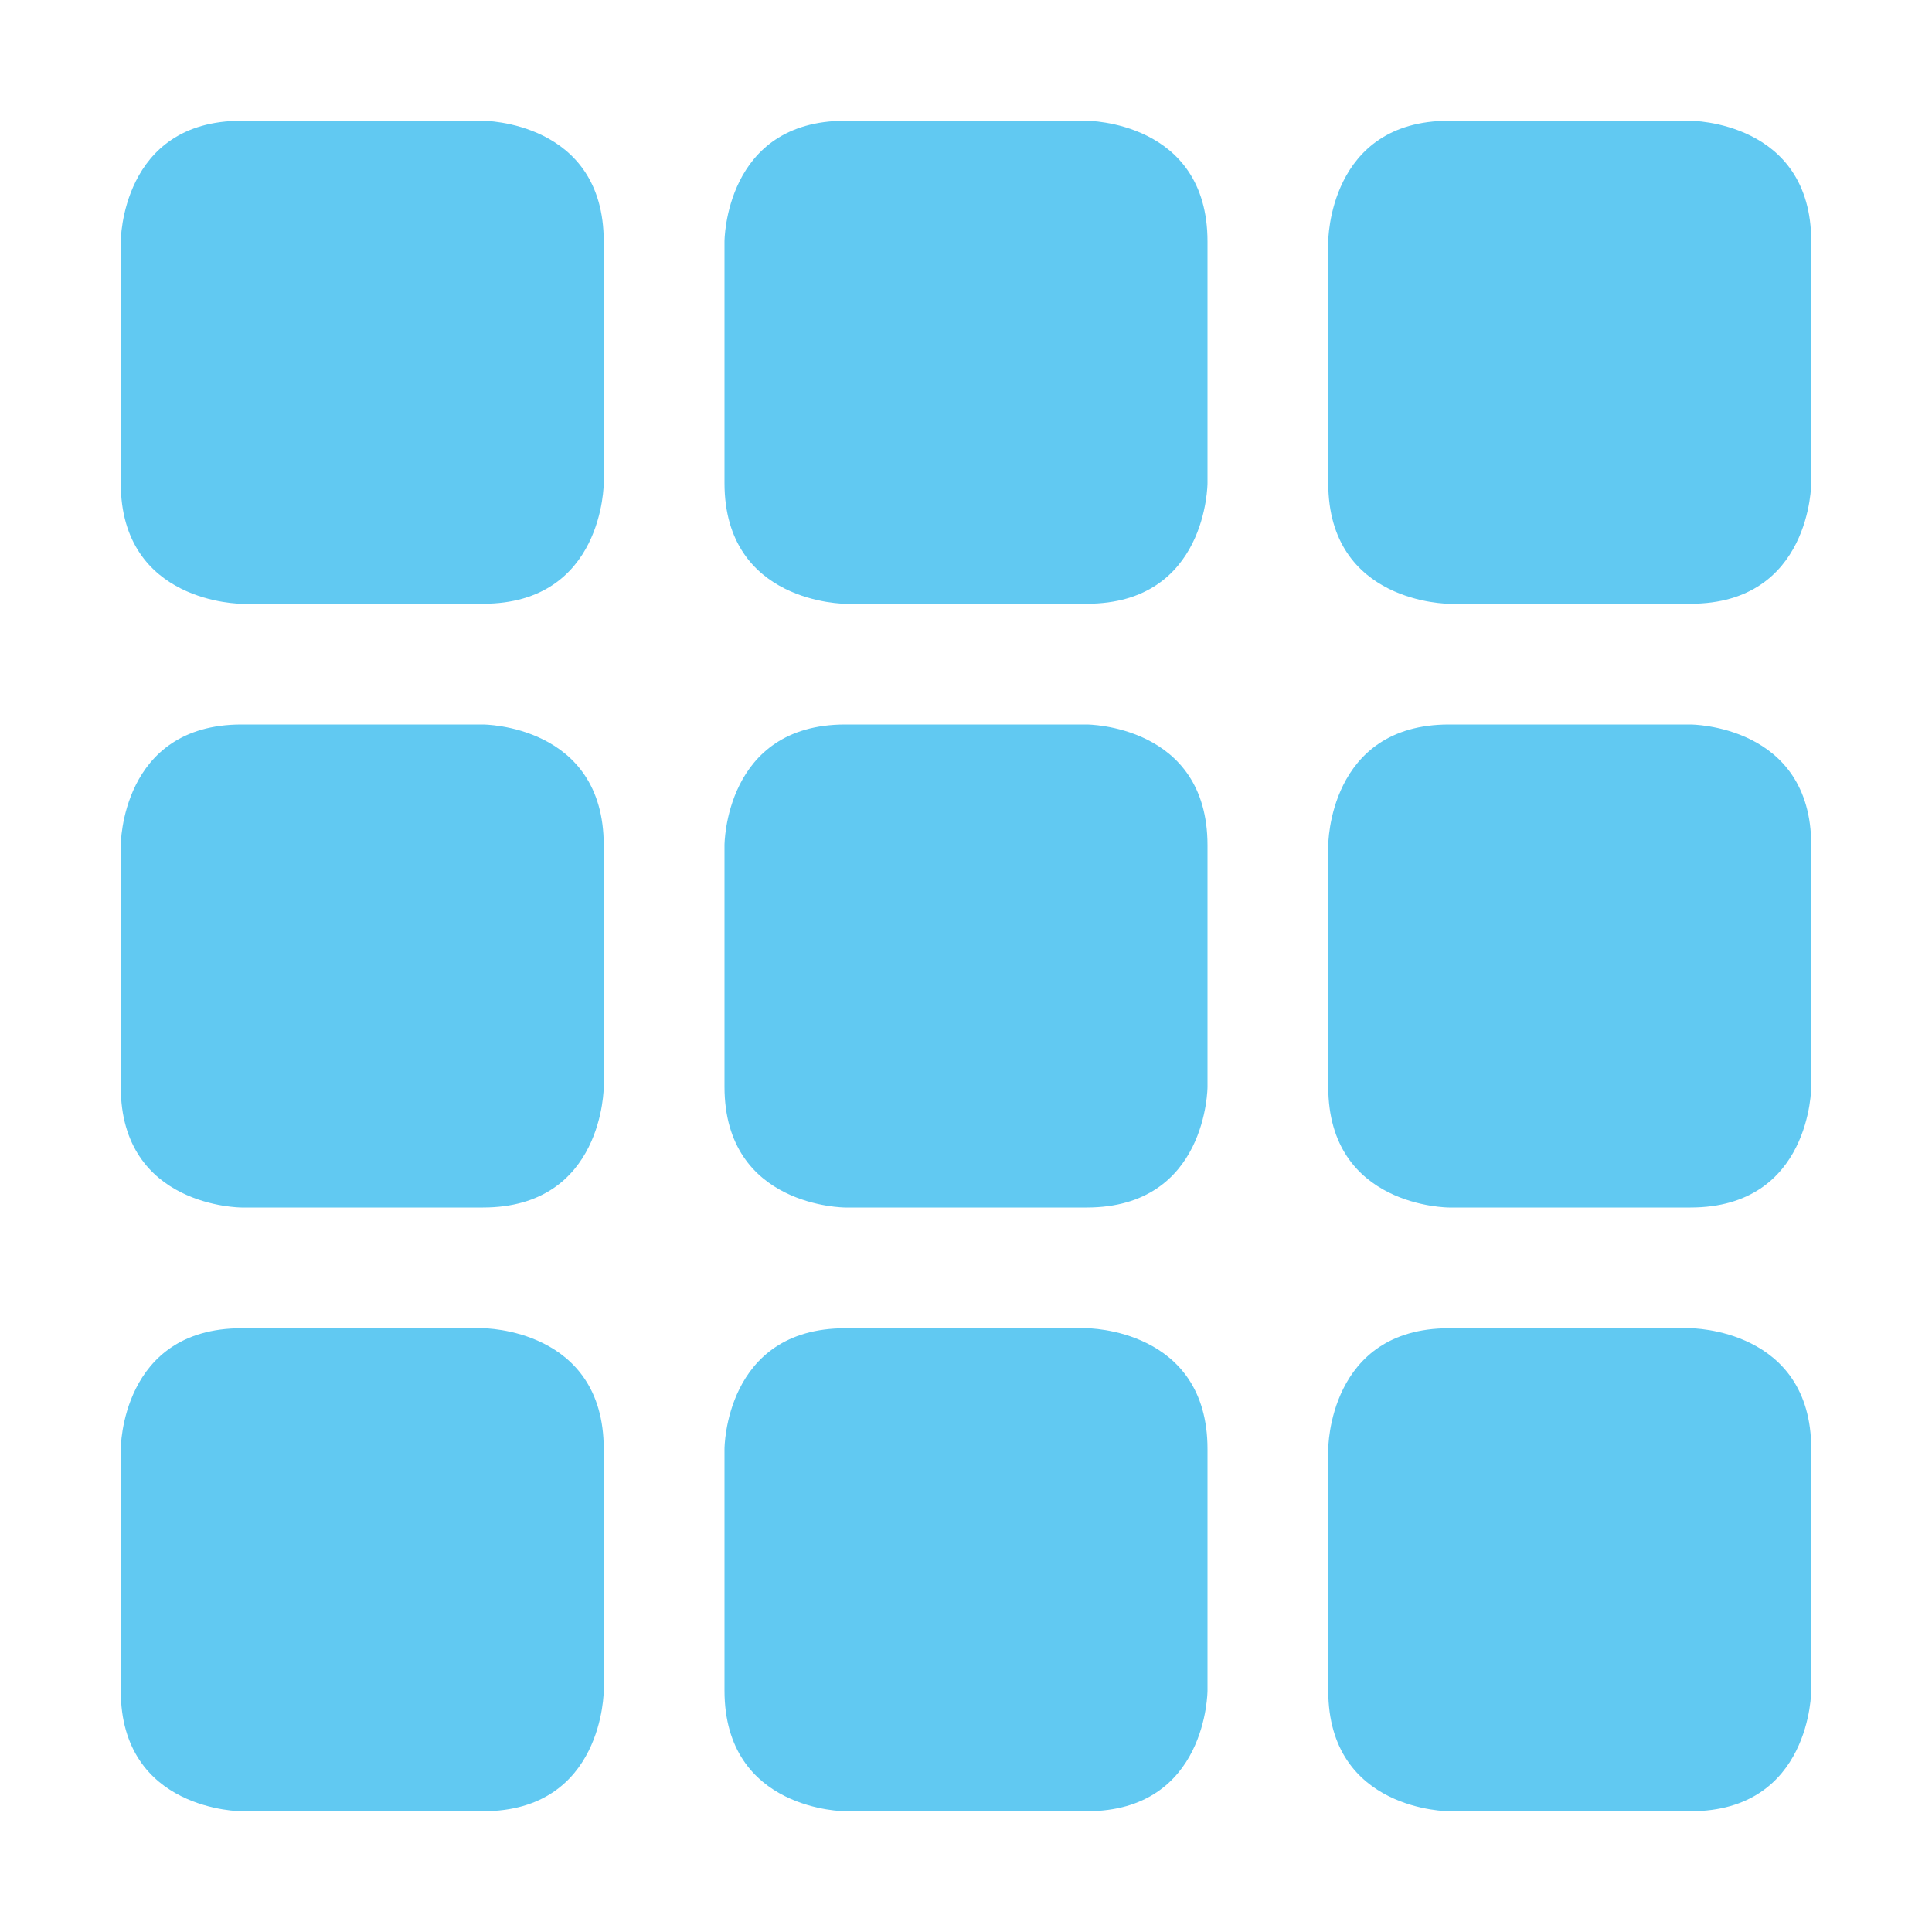 <svg xmlns="http://www.w3.org/2000/svg" width="16" height="16" version="1.1">
 <defs>
  <style id="current-color-scheme" type="text/css">
   .ColorScheme-Text { color:#61c9f2; } .ColorScheme-Highlight { color:#4285f4; }
  </style>
 </defs>
 <path style="fill:currentColor" class="ColorScheme-Text" d="M 12,11 H 14 C 14,11 15,11 15,12 V 14 C 15,14 15,15 14,15 H 12 C 12,15 11,15 11,14 V 12 C 11,12 11,11 12,11 Z M 7,11 H 9 C 9,11 10,11 10,12 V 14 C 10,14 10,15 9,15 H 7 C 7,15 6,15 6,14 V 12 C 6,12 6,11 7,11 Z M 2,11 H 4 C 4,11 5,11 5,12 V 14 C 5,14 5,15 4,15 H 2 C 2,15 1,15 1,14 V 12 C 1,12 1,11 2,11 Z M 12,6 H 14 C 14,6 15,6 15,7 V 9 C 15,9 15,10 14,10 H 12 C 12,10 11,10 11,9 V 7 C 11,7 11,6 12,6 Z M 7,6 H 9 C 9,6 10,6 10,7 V 9 C 10,9 10,10 9,10 H 7 C 7,10 6,10 6,9 V 7 C 6,7 6,6 7,6 Z M 2,6 H 4 C 4,6 5,6 5,7 V 9 C 5,9 5,10 4,10 H 2 C 2,10 1,10 1,9 V 7 C 1,7 1,6 2,6 Z M 12,1 H 14 C 14,1 15,1 15,2 V 4 C 15,4 15,5 14,5 H 12 C 12,5 11,5 11,4 V 2 C 11,2 11,1 12,1 Z M 7,1 H 9 C 9,1 10,1 10,2 V 4 C 10,4 10,5 9,5 H 7 C 7,5 6,5 6,4 V 2 C 6,2 6,1 7,1 Z M 2,1 H 4 C 4,1 5,1 5,2 V 4 C 5,4 5,5 4,5 H 2 C 2,5 1,5 1,4 V 2 C 1,2 1,1 2,1 Z"/>
</svg>
